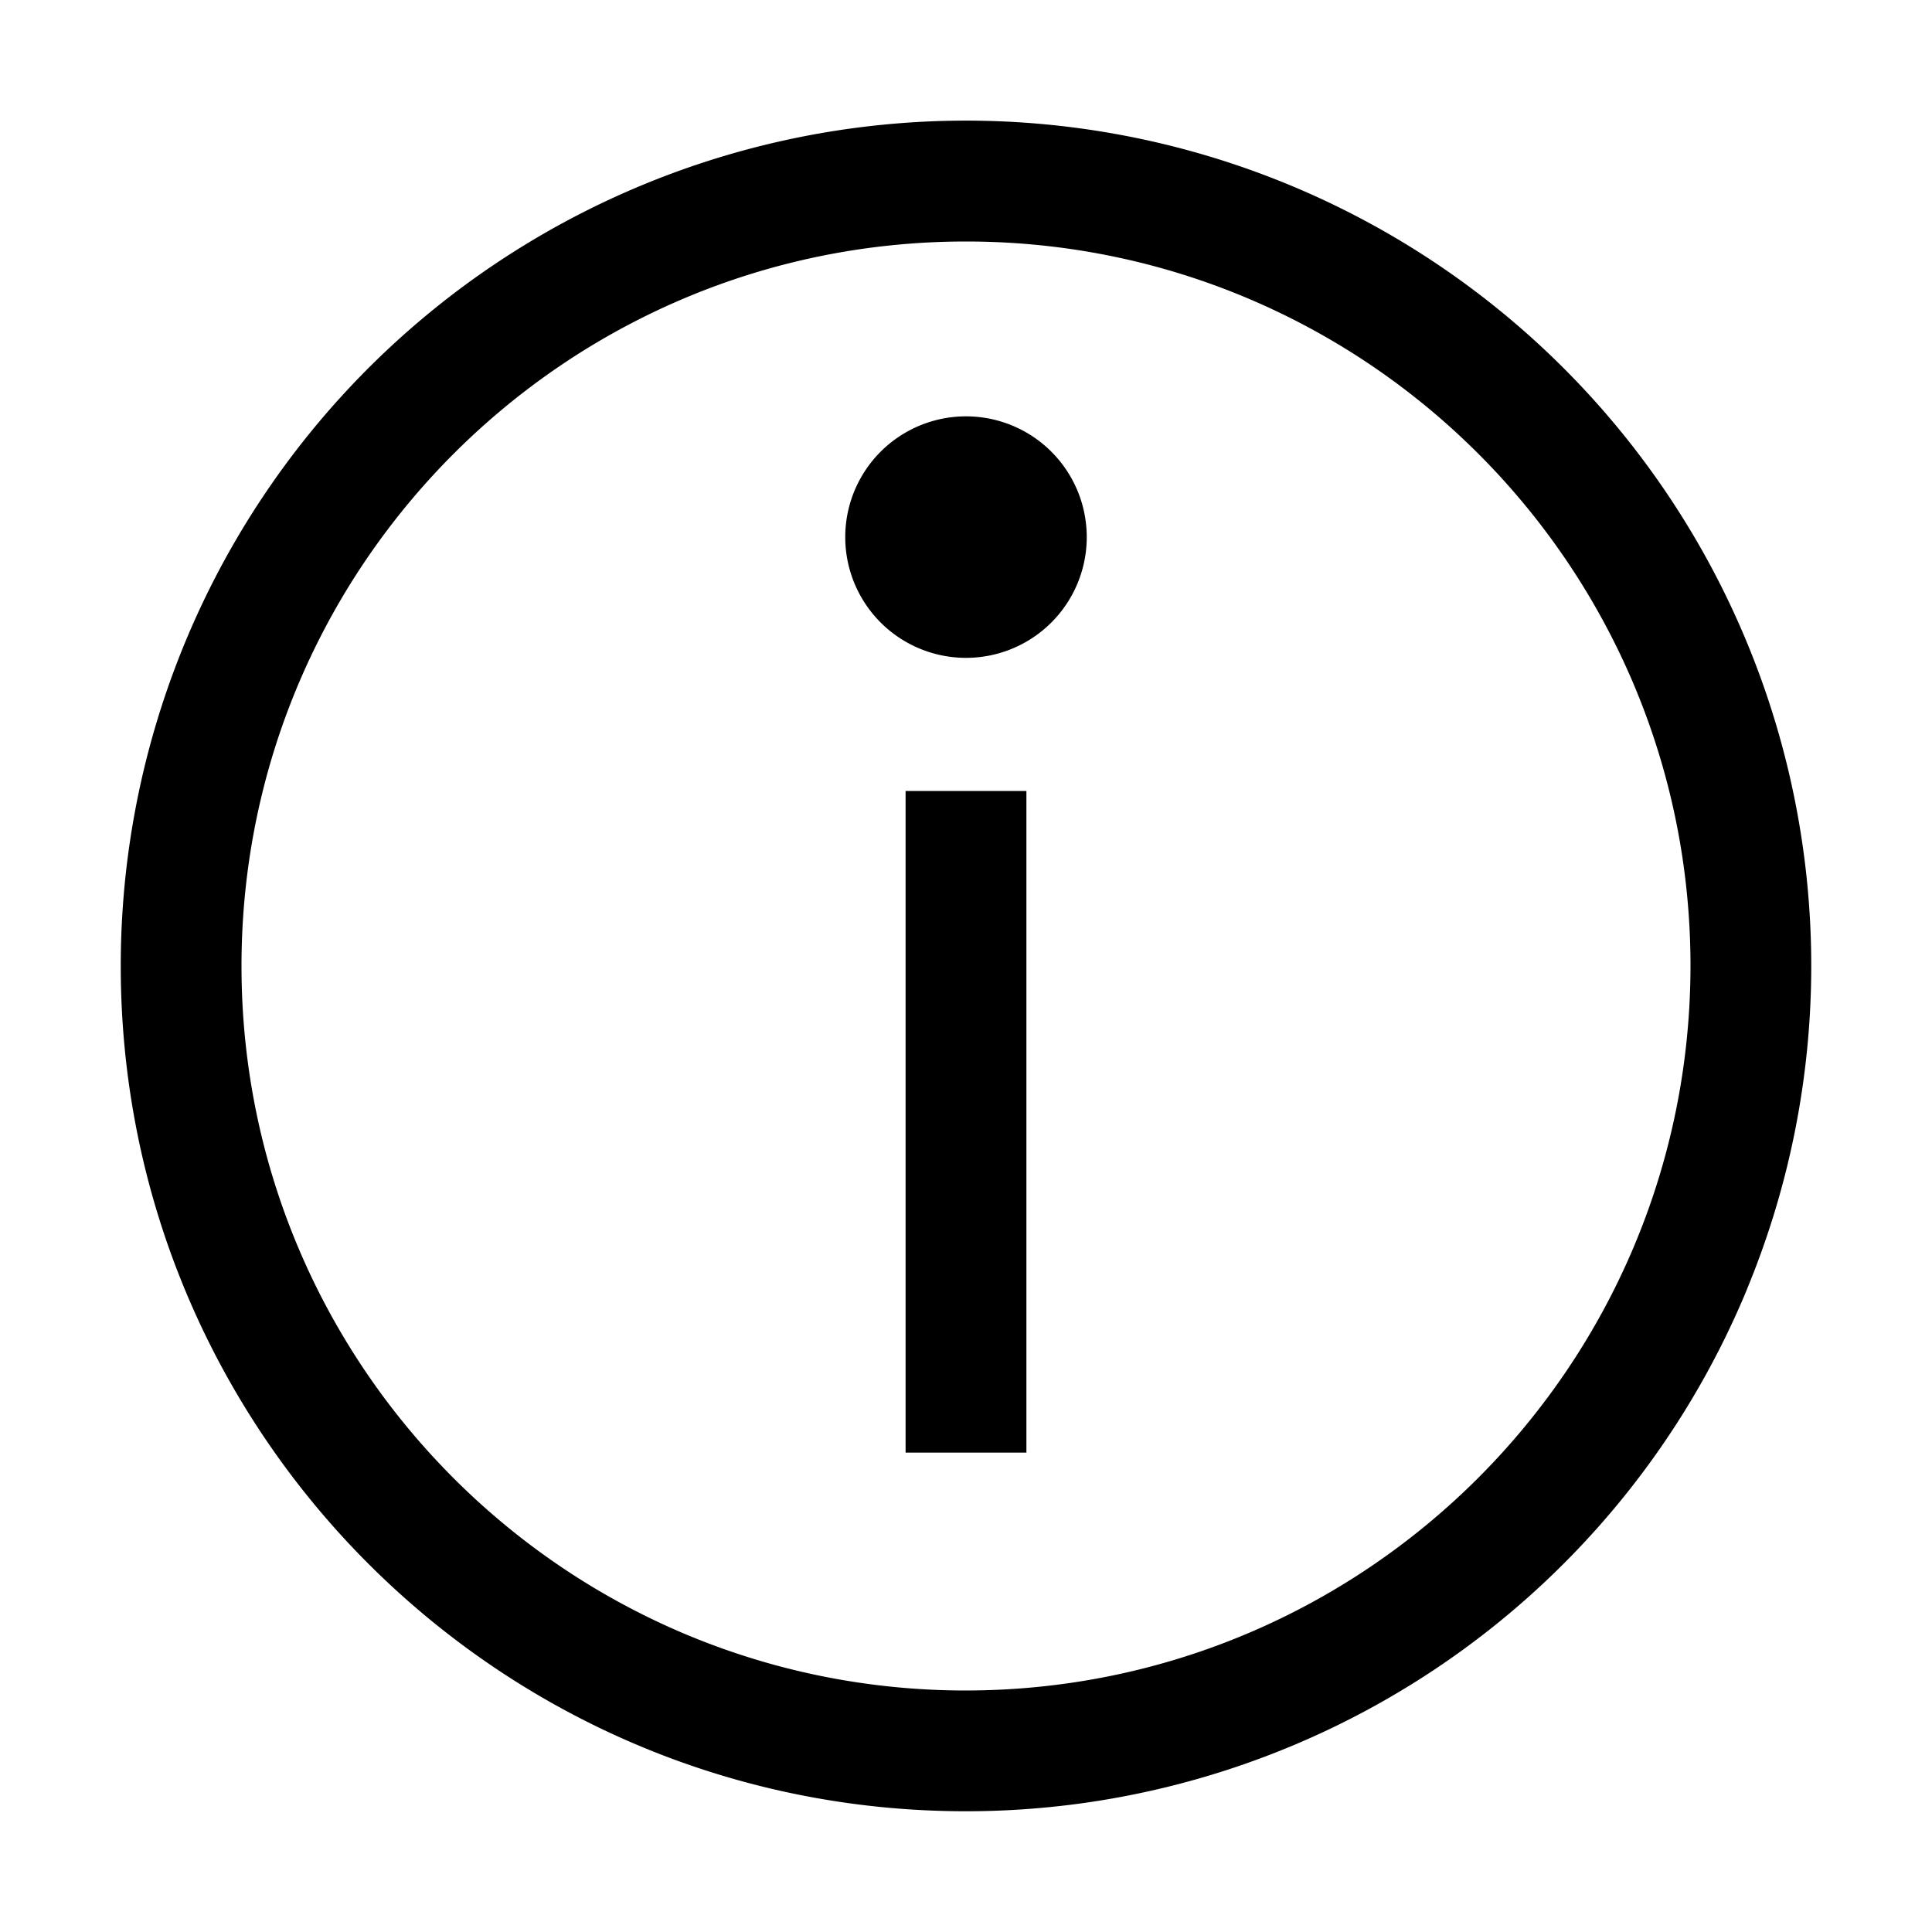 <svg width="30" height="30" fill="none" xmlns="http://www.w3.org/2000/svg"><path fill-rule="evenodd" clip-rule="evenodd" d="M27.126 20.023A13.125 13.125 0 0 1 15 28.125C7.751 28.125 1.875 22.249 1.875 15a13.125 13.125 0 1 1 25.25 5.023zM3.75 15c0 6.213 5.037 11.25 11.25 11.25 6.21-.007 11.243-5.04 11.25-11.25 0-6.213-5.037-11.25-11.25-11.25S3.75 8.787 3.75 15zM15 10.215a1.875 1.875 0 1 0 0-3.75 1.875 1.875 0 0 0 0 3.75zm.938 2.067v10.274h-1.876V12.282h1.876z" fill="#000"/></svg>